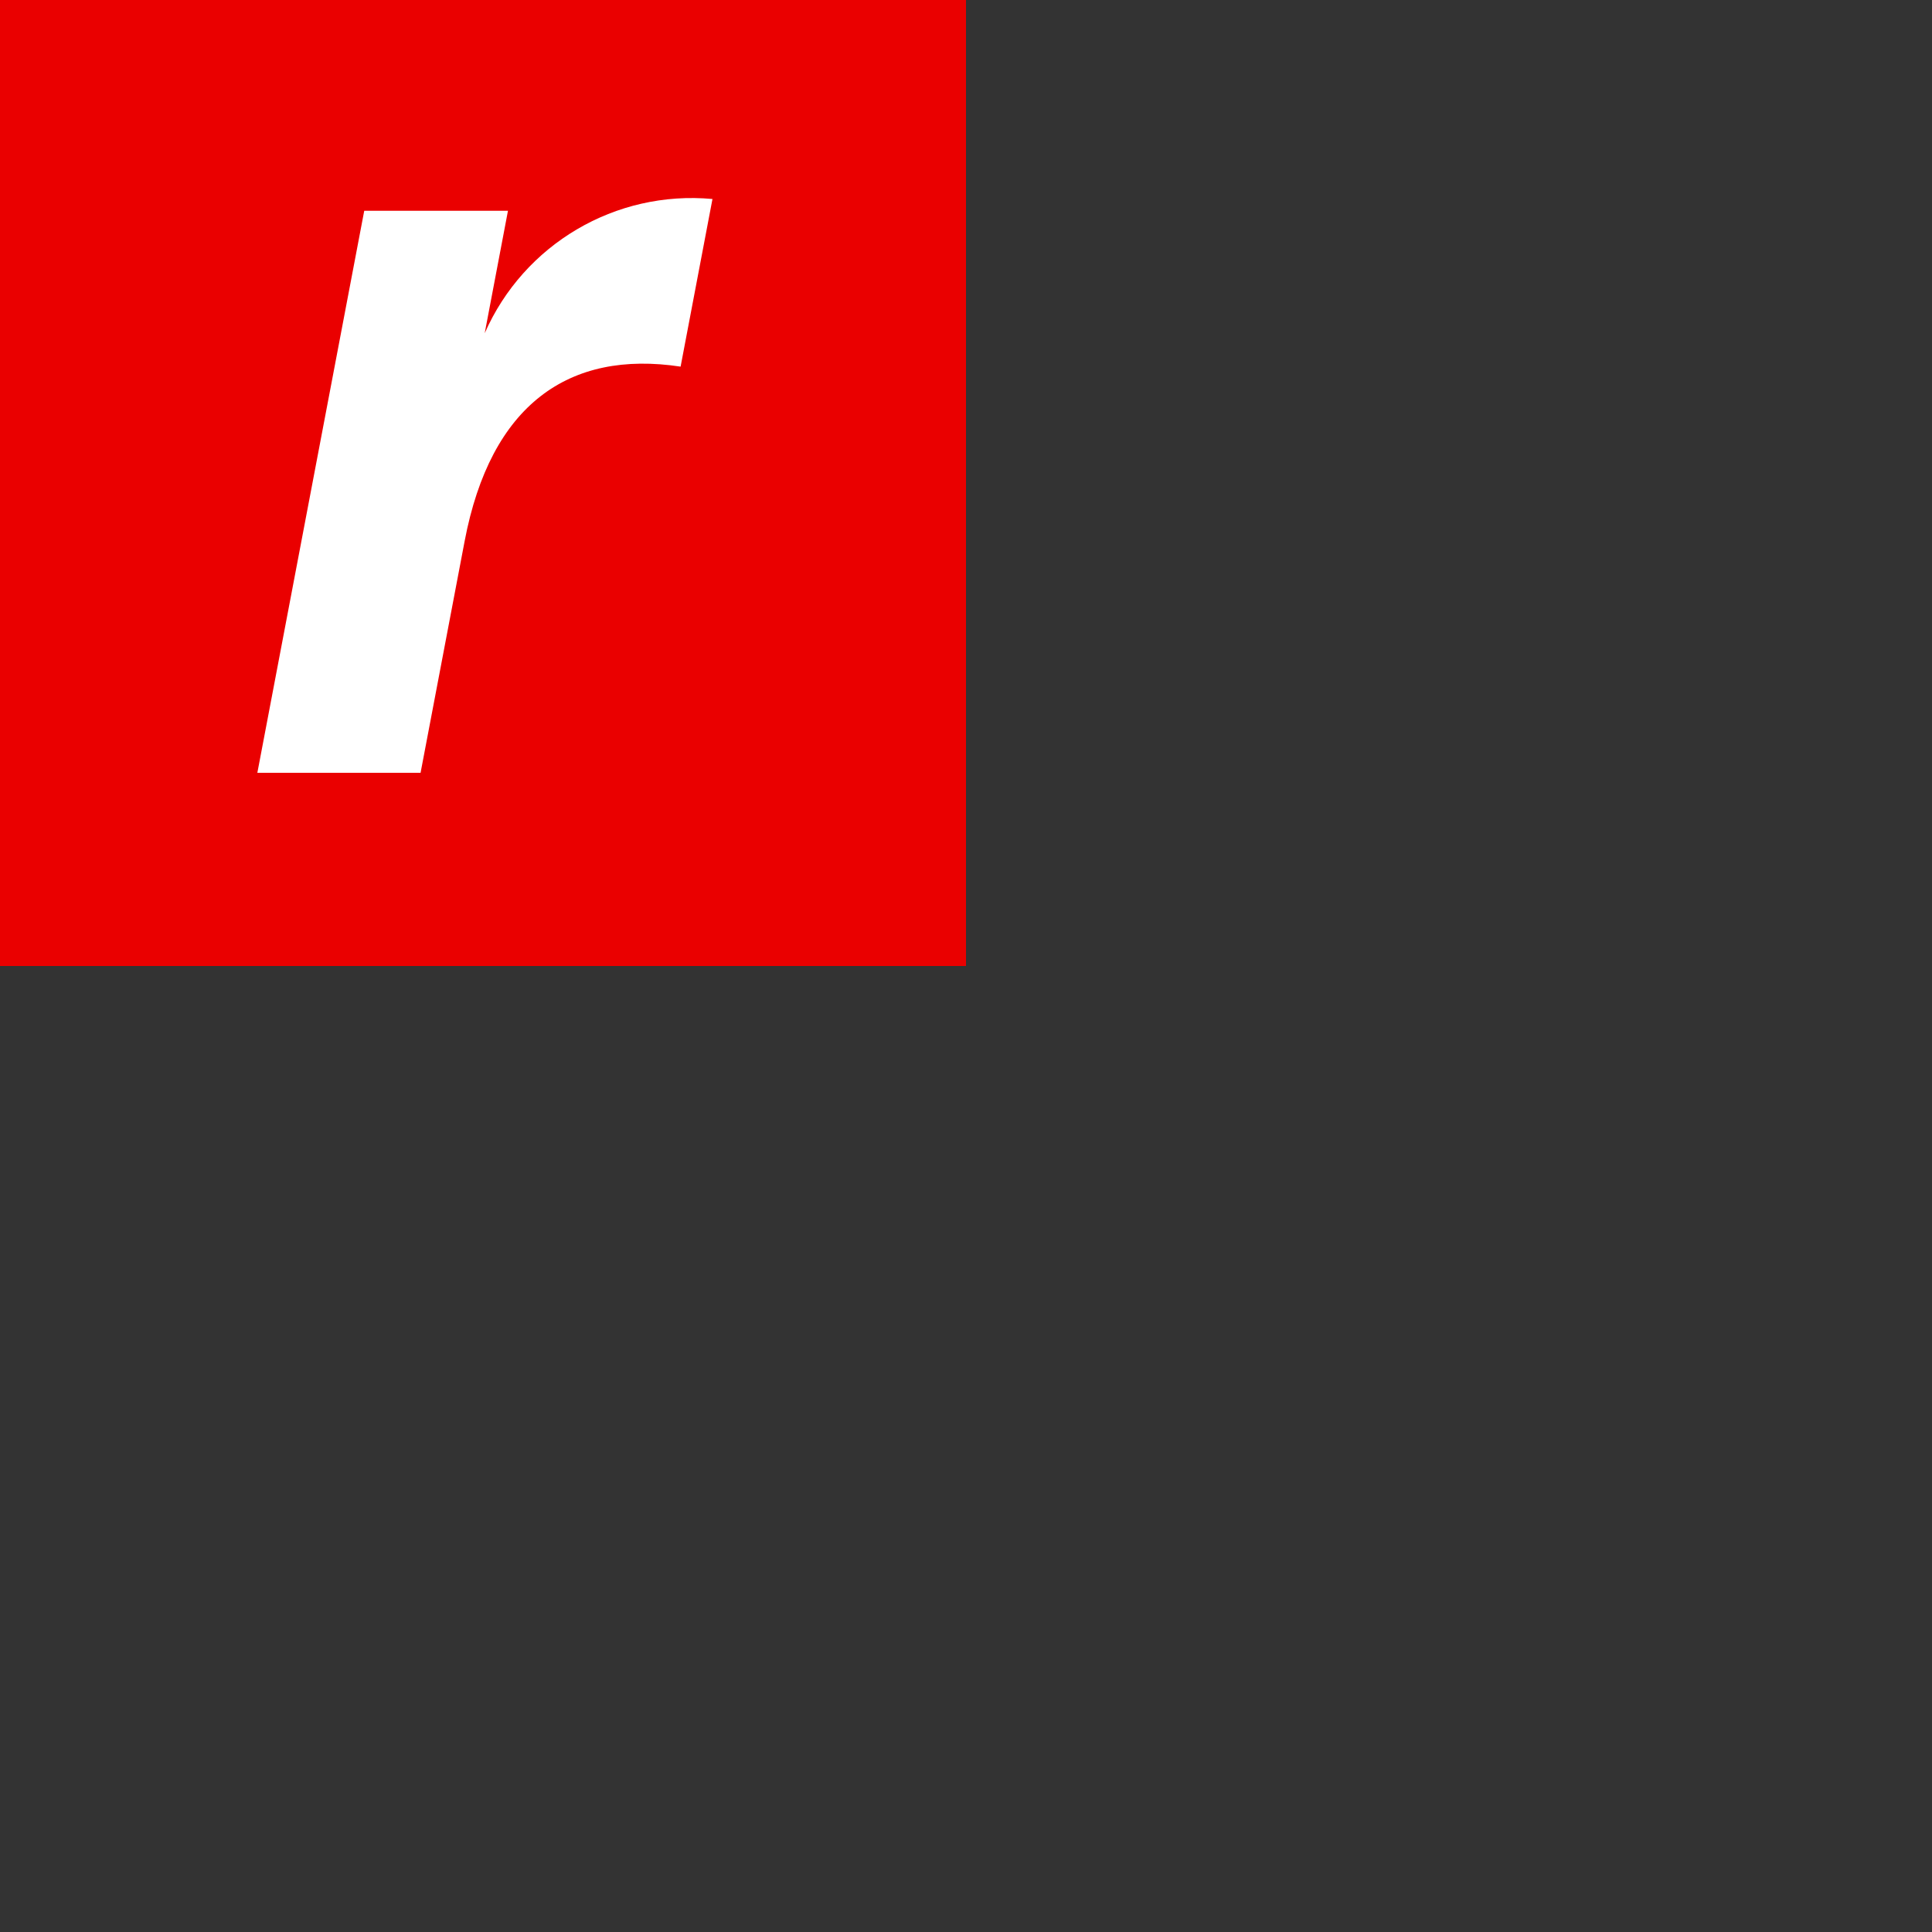 <svg xmlns="http://www.w3.org/2000/svg" version="1.1" viewBox="0 0 512 512" fill="currentColor"><rect x="0" y="0" width="512" height="512" fill="#333333" stroke="none"/><path fill="#EA0000" d="M0 0h256v256H0z"/><path fill="#FFF" d="m128.453 88.305l6.165-32.447h-38.09L68.201 204.8h43.255l11.68-61.41c6.887-36.213 27.663-50.704 57.23-46.23l8.446-44.426c-25.678-2.366-49.99 11.961-60.36 35.571z"/></svg>